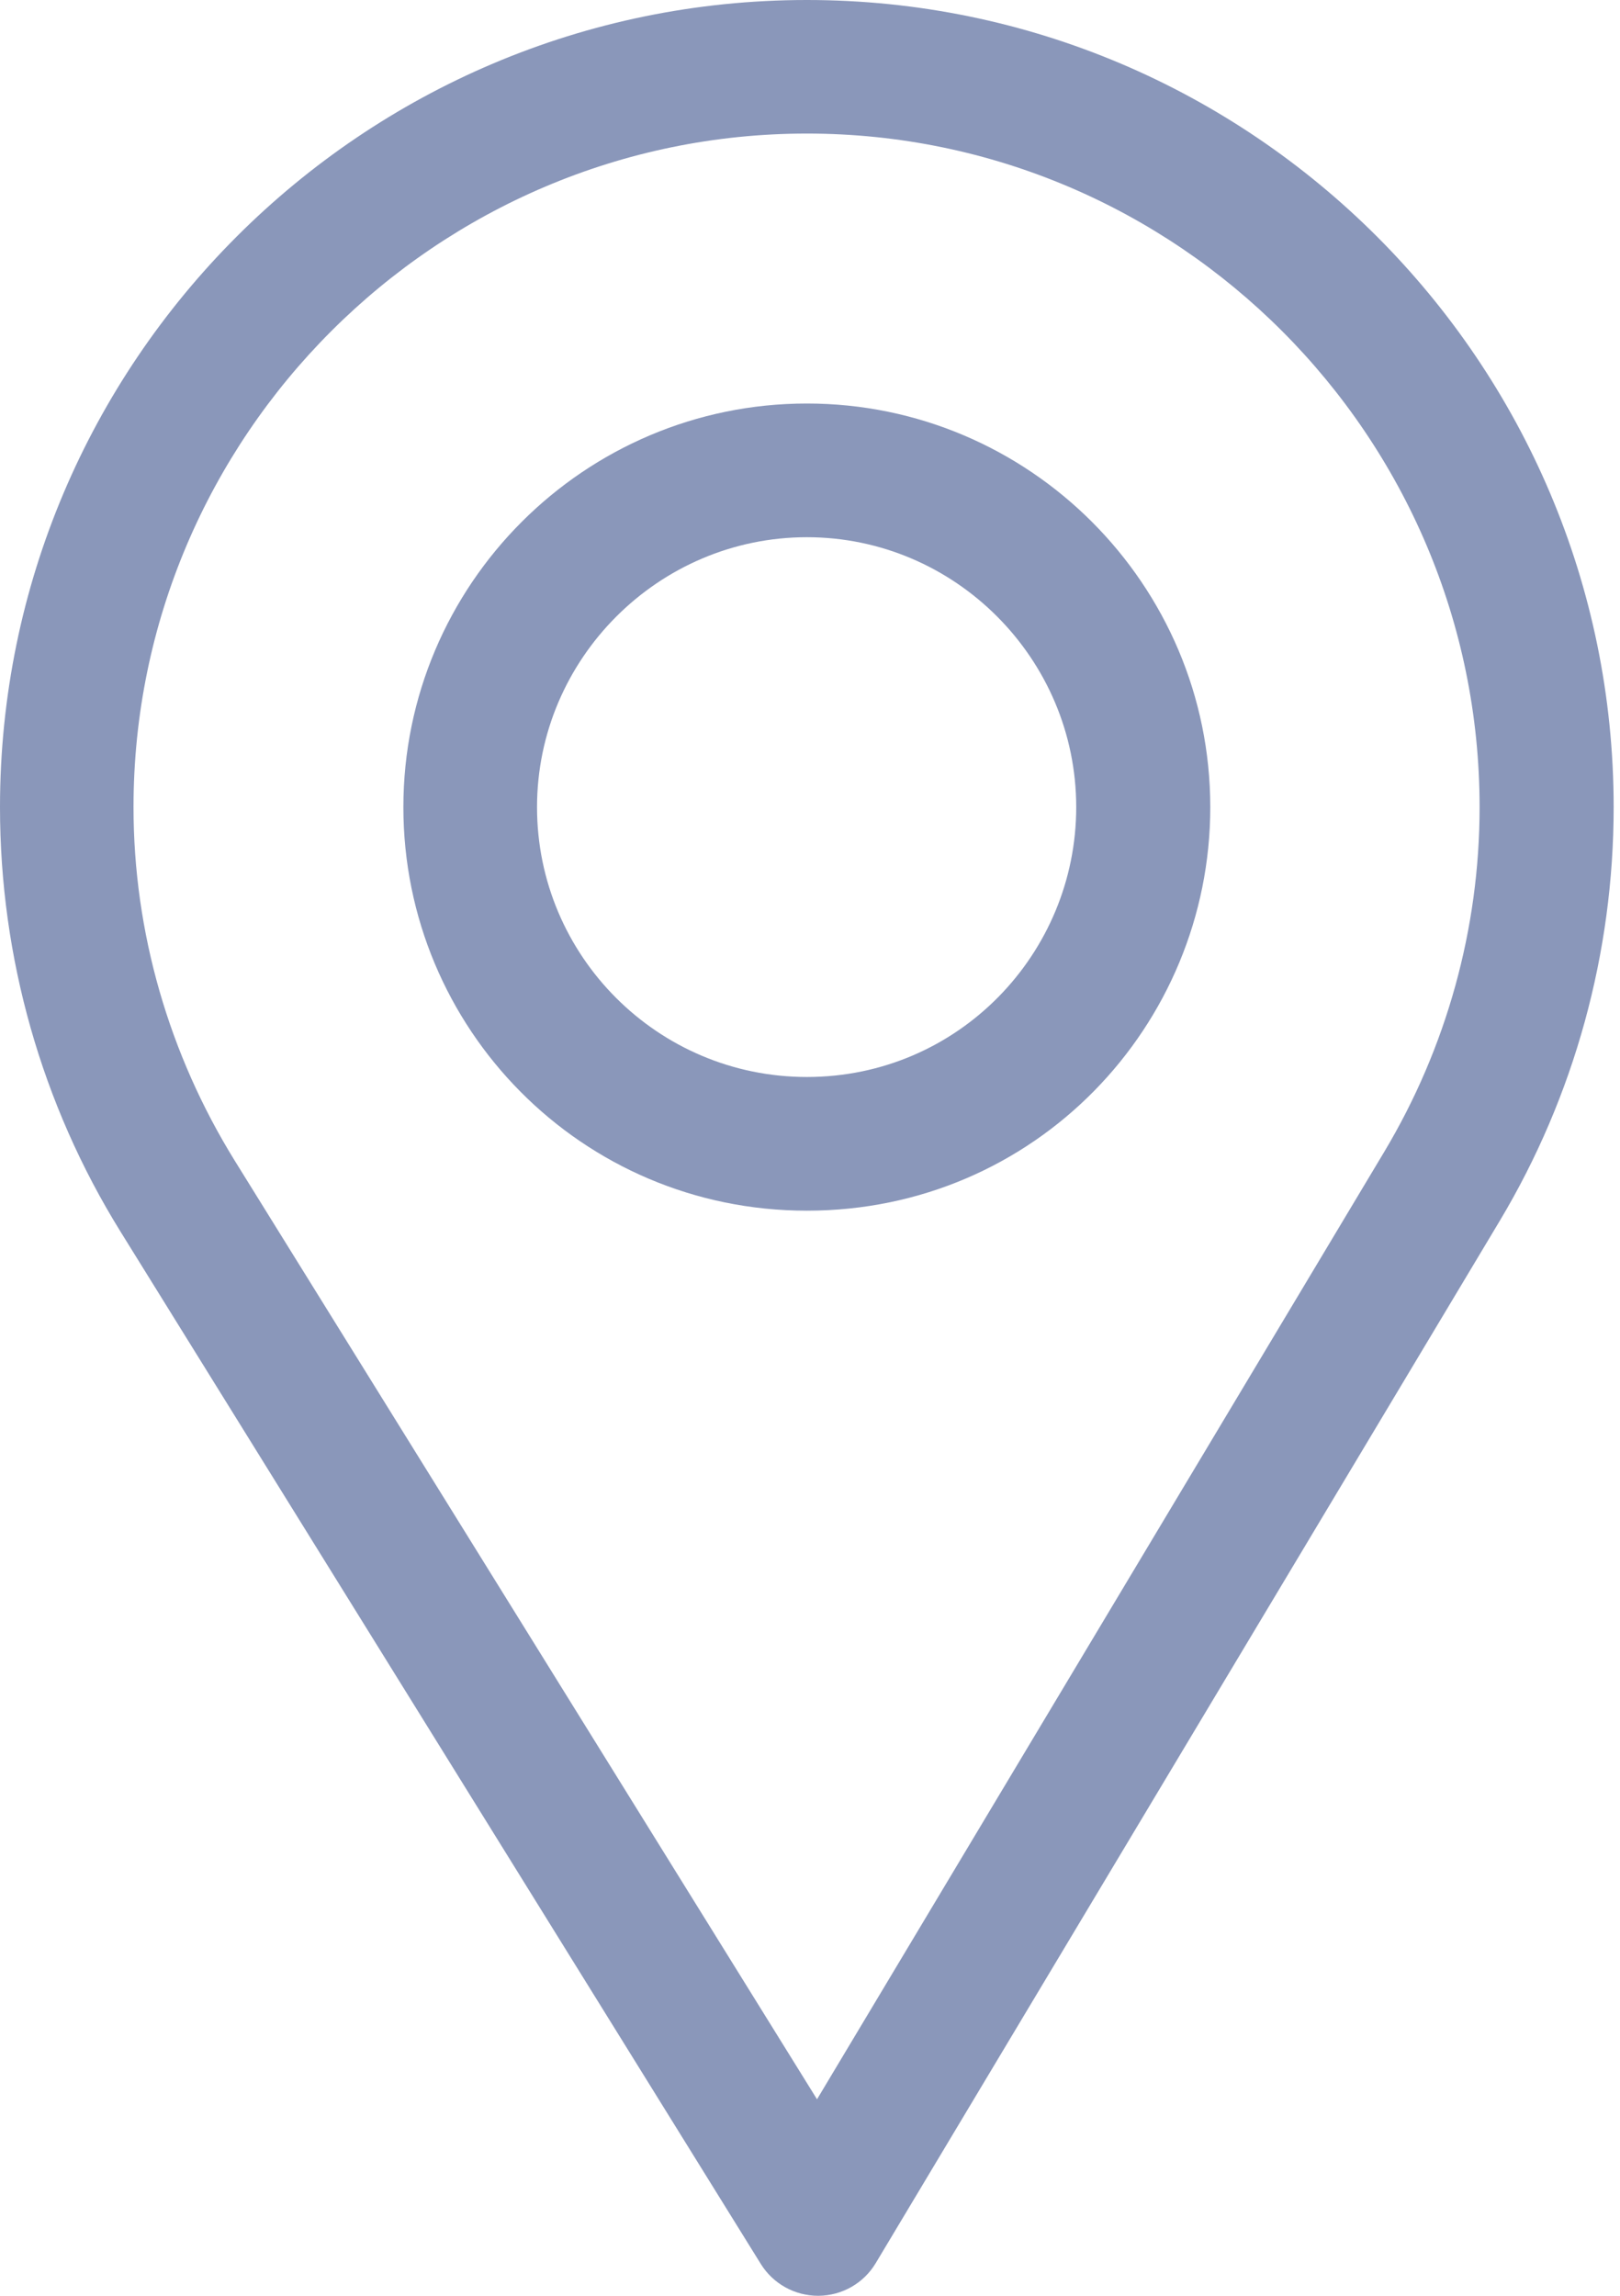 <svg width="12" height="17" viewBox="0 0 12 17" fill="none" xmlns="http://www.w3.org/2000/svg">
<path d="M5.977 0C2.681 0 0 2.681 0 5.977C0 7.09 0.308 8.177 0.892 9.119L5.636 16.765C5.727 16.911 5.887 17 6.06 17C6.061 17 6.062 17 6.063 17C6.237 16.999 6.398 16.907 6.487 16.758L11.11 9.039C11.662 8.116 11.953 7.057 11.953 5.977C11.953 2.681 9.272 0 5.977 0ZM10.255 8.527L6.052 15.545L1.739 8.595C1.253 7.81 0.989 6.905 0.989 5.977C0.989 3.23 3.23 0.989 5.977 0.989C8.723 0.989 10.96 3.23 10.96 5.977C10.96 6.877 10.714 7.759 10.255 8.527Z" fill="#8A97BA"/>
<path d="M5.977 2.988C4.329 2.988 2.988 4.329 2.988 5.977C2.988 7.614 4.307 8.965 5.977 8.965C7.667 8.965 8.965 7.596 8.965 5.977C8.965 4.329 7.624 2.988 5.977 2.988ZM5.977 7.975C4.872 7.975 3.978 7.078 3.978 5.977C3.978 4.878 4.878 3.978 5.977 3.978C7.075 3.978 7.972 4.878 7.972 5.977C7.972 7.062 7.098 7.975 5.977 7.975Z" fill="#8A97BA"/>
</svg>
